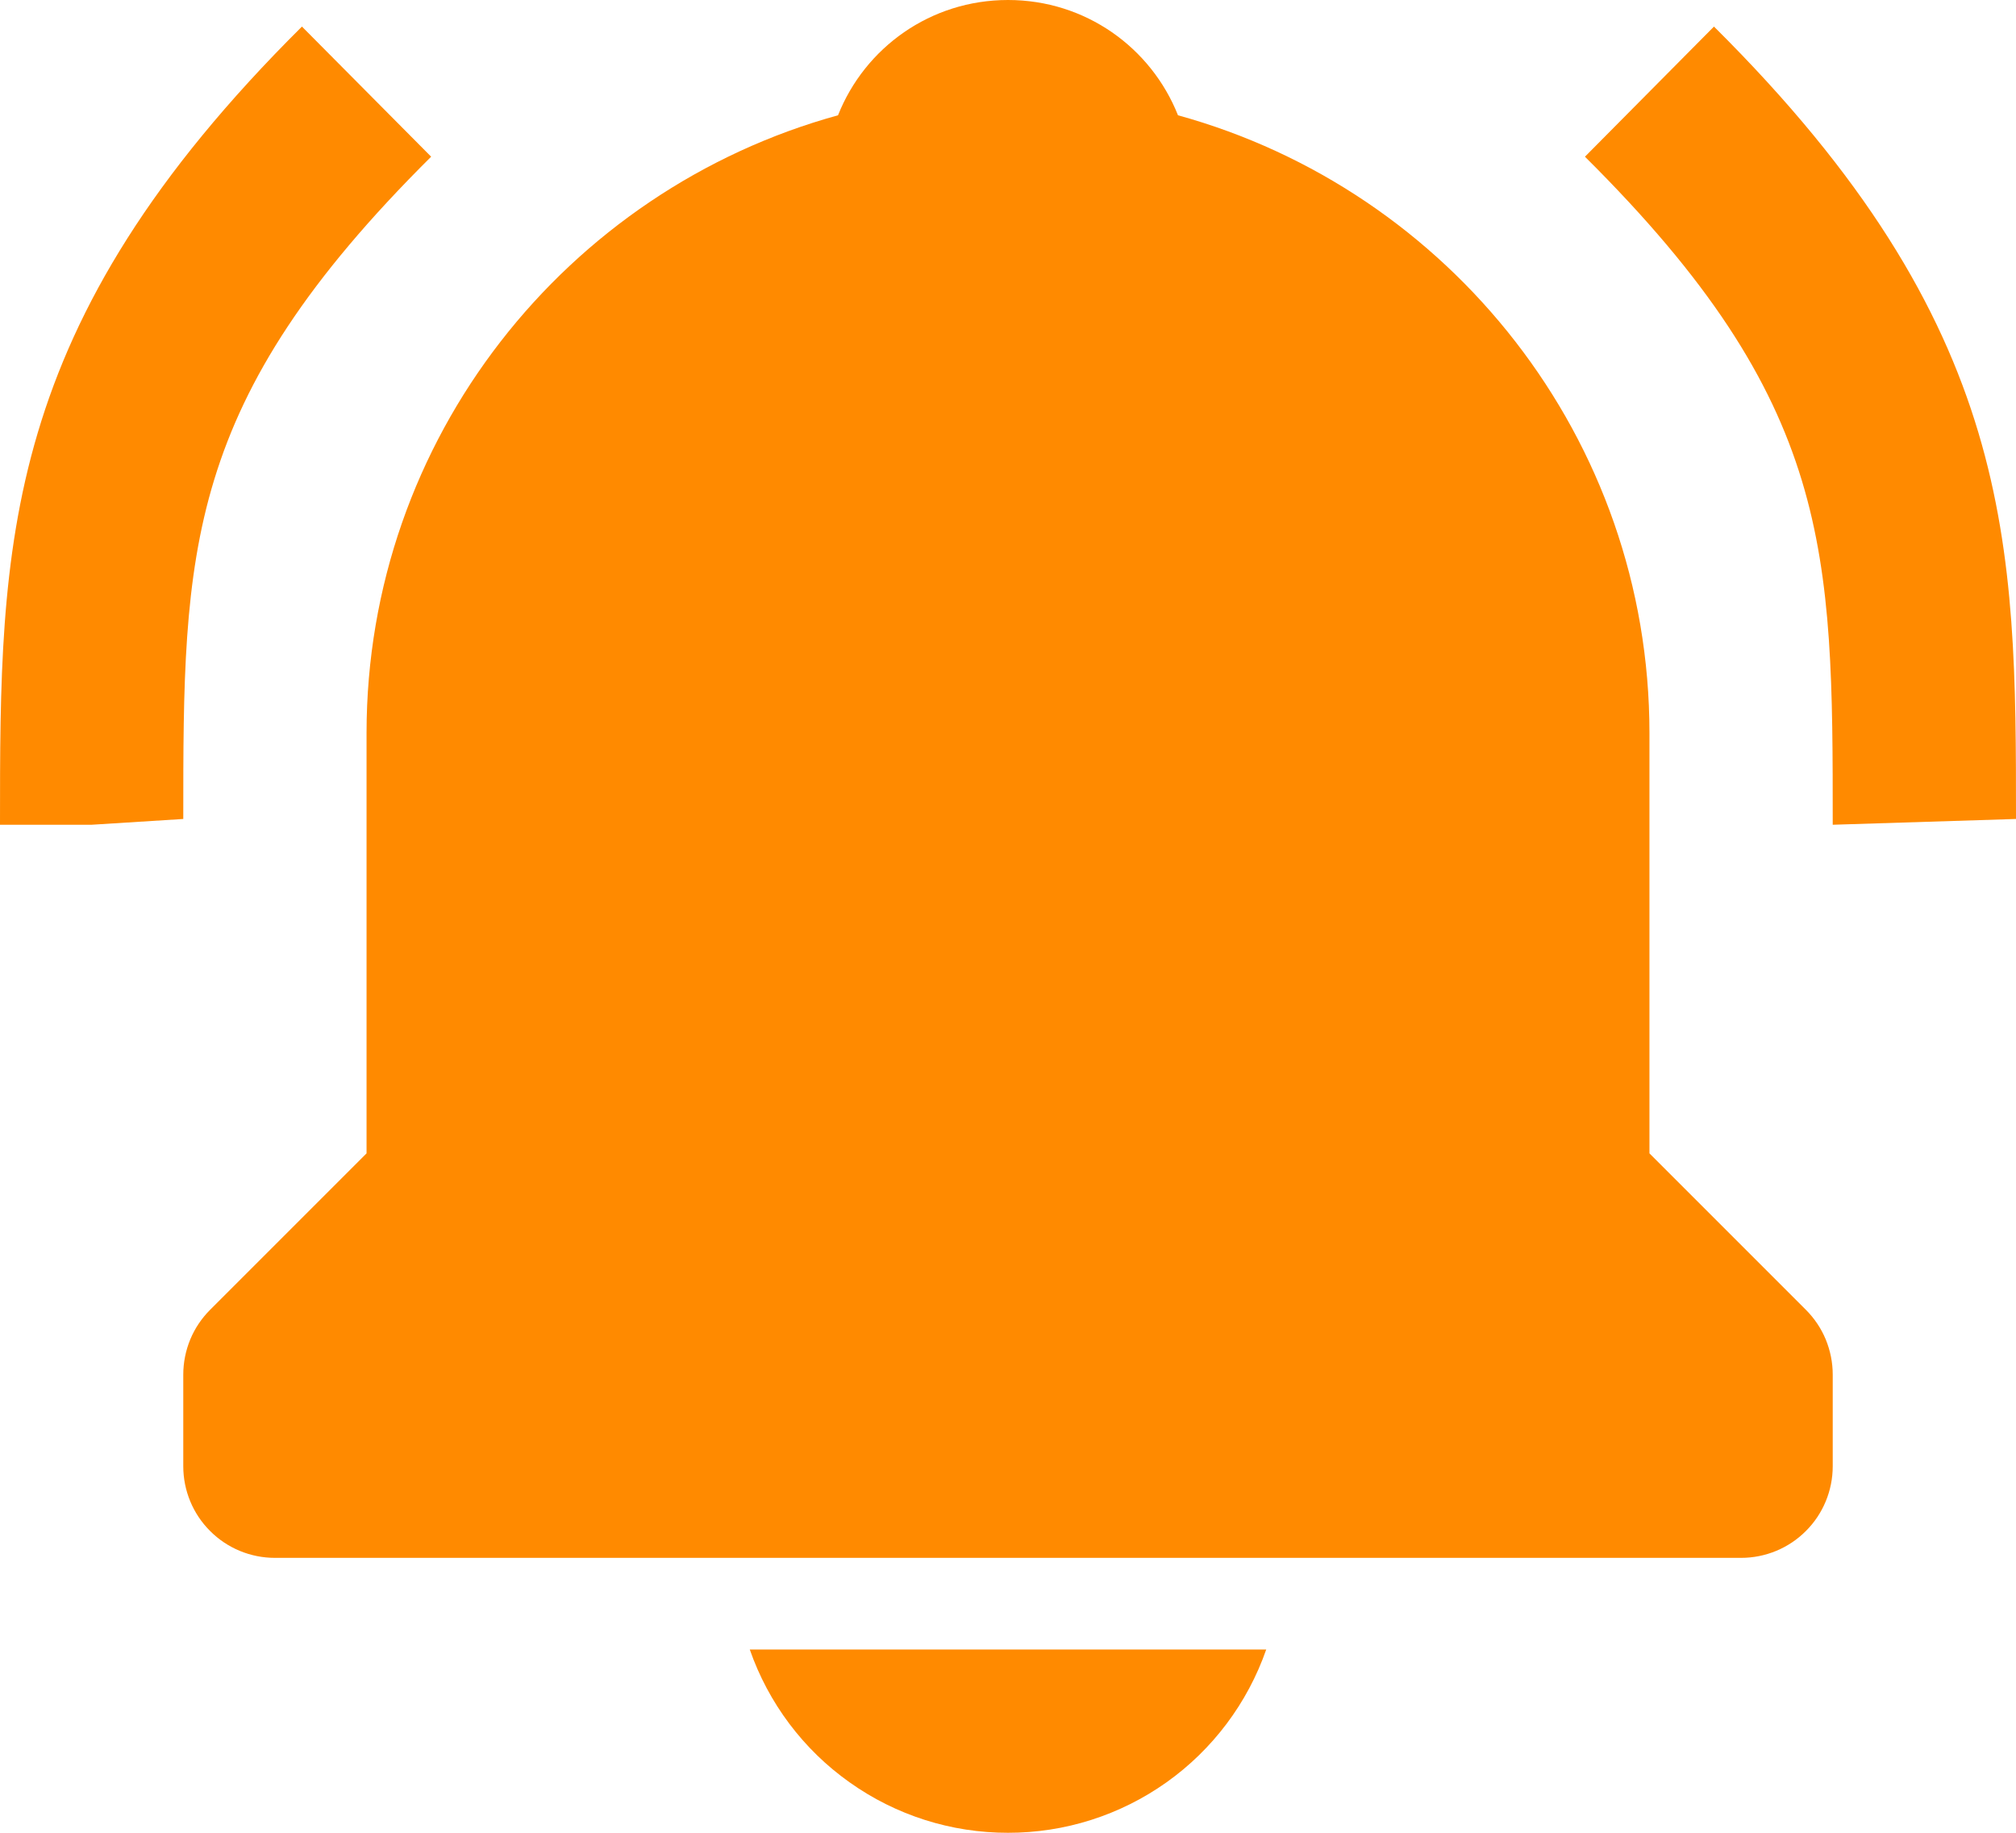 <svg width="22" height="20" viewBox="0 0 22 20" fill="none" xmlns="http://www.w3.org/2000/svg">
<path d="M4.705 1.71L3.295 0.29C0 3.563 0 5.935 0 9H1L2 8.937C2 6.009 2 4.396 4.705 1.71ZM18.704 0.29L17.296 1.71C20 4.396 20 6.009 20 9L22 8.937C22 5.935 22 3.563 18.704 0.29ZM11 20C11.619 20.001 12.223 19.809 12.729 19.45C13.233 19.092 13.614 18.585 13.818 18H8.182C8.386 18.585 8.766 19.092 9.272 19.45C9.777 19.809 10.381 20.001 11 20ZM18 12.586V8C18 4.783 15.815 2.073 12.855 1.258C12.562 0.52 11.846 0 11 0C10.154 0 9.438 0.52 9.145 1.258C6.184 2.073 4 4.783 4 8V12.586L2.293 14.293C2.2 14.386 2.126 14.496 2.076 14.617C2.026 14.739 2 14.869 2 15V16C2 16.265 2.105 16.52 2.293 16.707C2.48 16.895 2.735 17 3 17H19C19.265 17 19.52 16.895 19.707 16.707C19.895 16.52 20 16.265 20 16V15C20 14.869 19.974 14.739 19.924 14.617C19.874 14.496 19.8 14.386 19.707 14.293L18 12.586Z" fill="#FF8A00"/>
</svg>
